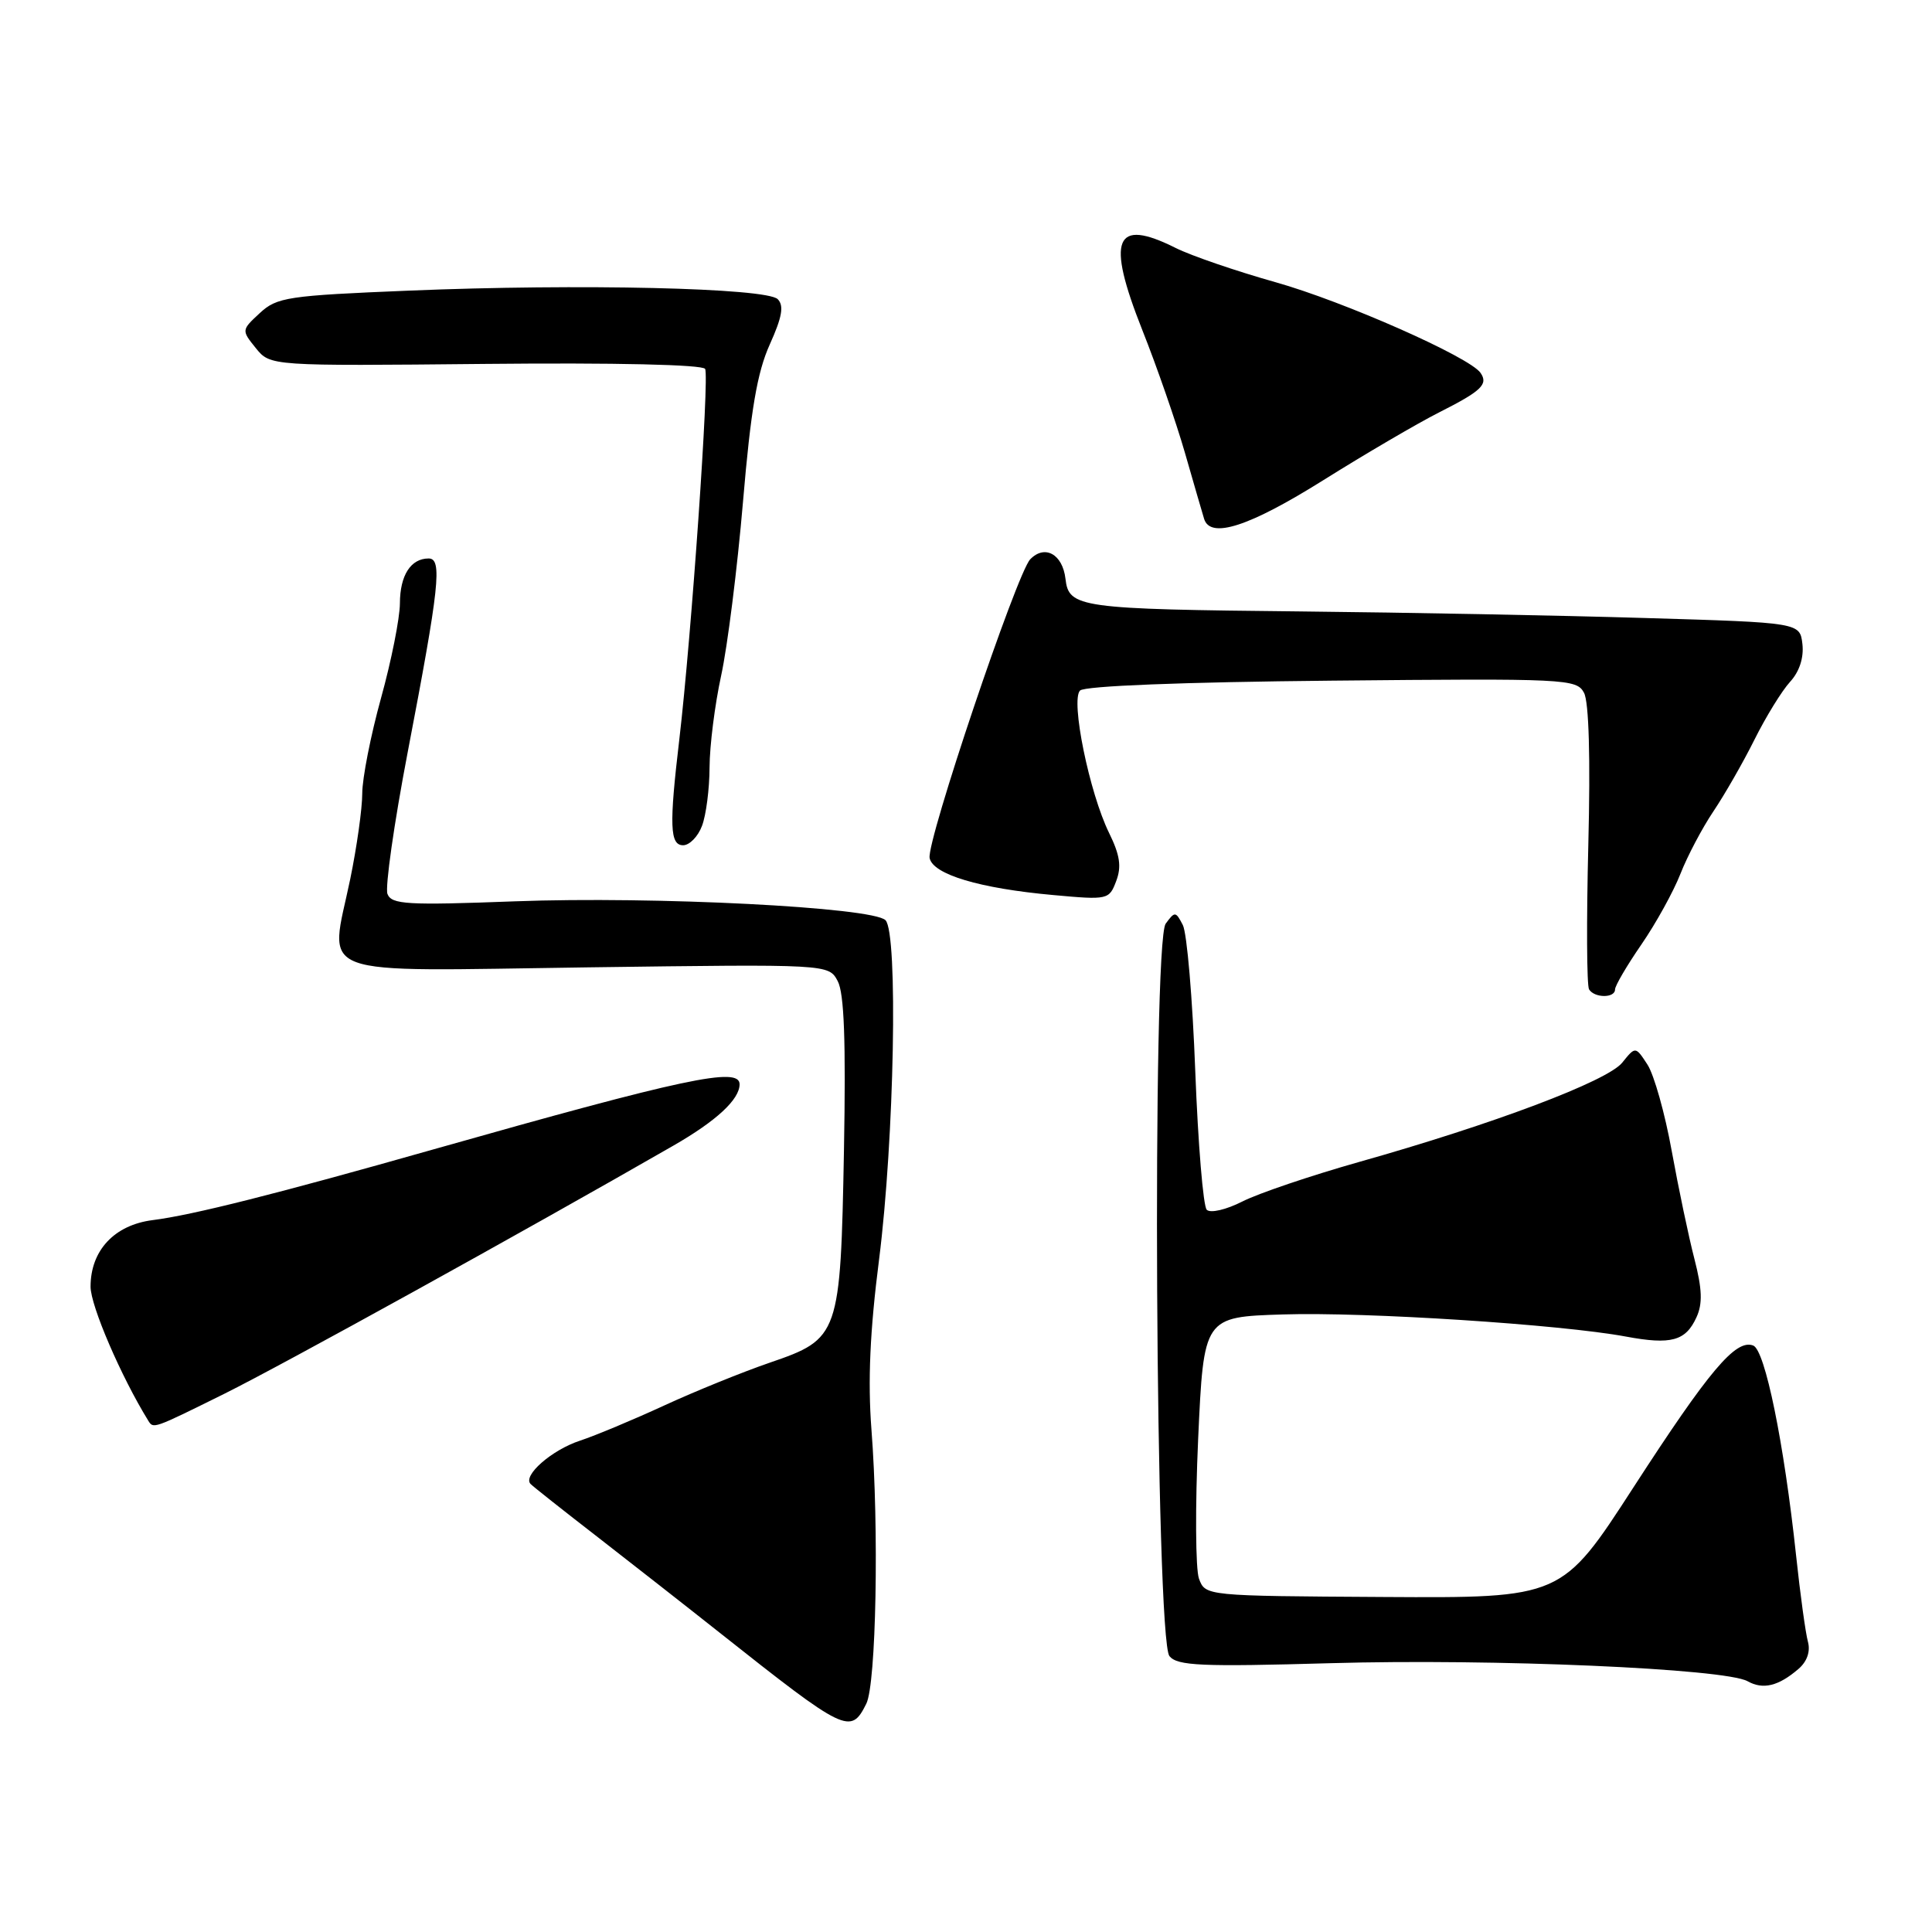 <?xml version="1.0" encoding="UTF-8" standalone="no"?>
<!DOCTYPE svg PUBLIC "-//W3C//DTD SVG 1.1//EN" "http://www.w3.org/Graphics/SVG/1.1/DTD/svg11.dtd" >
<svg xmlns="http://www.w3.org/2000/svg" xmlns:xlink="http://www.w3.org/1999/xlink" version="1.1" viewBox="0 0 256 256">
 <g >
 <path fill="currentColor"
d=" M 114.79 225.75 C 116.10 223.12 116.49 202.54 115.47 189.40 C 114.98 182.98 115.27 176.35 116.48 166.90 C 118.50 150.98 119.02 123.62 117.33 121.93 C 115.61 120.21 86.70 118.74 68.23 119.43 C 53.91 119.97 51.88 119.85 51.34 118.45 C 51.01 117.58 52.21 109.13 54.02 99.68 C 58.23 77.73 58.63 74.00 56.80 74.00 C 54.43 74.00 53.00 76.23 52.99 79.95 C 52.98 81.90 51.86 87.55 50.49 92.49 C 49.12 97.44 48.00 103.13 48.00 105.14 C 48.00 107.14 47.28 112.24 46.41 116.47 C 43.66 129.75 40.79 128.68 77.87 128.18 C 109.80 127.75 109.80 127.75 111.00 130.00 C 111.86 131.61 112.09 137.96 111.83 152.37 C 111.37 176.98 111.22 177.40 102.00 180.56 C 98.42 181.79 92.12 184.34 88.00 186.24 C 83.88 188.14 78.87 190.23 76.87 190.89 C 73.11 192.12 69.21 195.54 70.31 196.64 C 70.65 196.99 74.66 200.16 79.22 203.69 C 83.77 207.23 91.02 212.90 95.32 216.31 C 112.10 229.60 112.72 229.89 114.79 225.75 Z  M 238.31 221.14 C 239.45 220.16 239.91 218.82 239.56 217.54 C 239.25 216.42 238.54 211.27 237.99 206.10 C 236.39 191.16 233.88 178.89 232.31 178.29 C 230.00 177.40 226.48 181.58 216.45 197.07 C 206.95 211.75 206.95 211.75 183.34 211.61 C 159.72 211.47 159.72 211.47 158.87 209.18 C 158.41 207.92 158.36 199.60 158.76 190.70 C 159.50 174.50 159.50 174.50 170.00 174.17 C 180.91 173.82 206.85 175.50 215.43 177.10 C 221.44 178.22 223.36 177.69 224.79 174.55 C 225.62 172.75 225.55 170.81 224.52 166.82 C 223.76 163.89 222.41 157.45 221.51 152.50 C 220.62 147.55 219.17 142.41 218.30 141.07 C 216.71 138.63 216.71 138.63 214.95 140.81 C 212.97 143.26 197.85 148.96 180.00 153.99 C 173.68 155.78 166.76 158.12 164.63 159.20 C 162.47 160.30 160.38 160.78 159.90 160.30 C 159.43 159.83 158.75 151.58 158.38 141.97 C 158.02 132.36 157.28 123.63 156.73 122.57 C 155.79 120.75 155.67 120.74 154.46 122.39 C 152.63 124.88 153.11 217.22 154.96 219.45 C 156.02 220.73 159.17 220.87 176.35 220.38 C 197.89 219.76 228.56 221.10 231.56 222.77 C 233.61 223.92 235.65 223.43 238.31 221.14 Z  M 29.75 184.67 C 37.39 180.88 69.28 163.27 89.23 151.80 C 94.94 148.52 98.00 145.68 98.00 143.67 C 98.00 141.32 90.67 142.88 57.50 152.28 C 36.61 158.21 25.49 161.01 20.24 161.67 C 15.16 162.31 12.00 165.69 12.00 170.49 C 12.00 173.02 16.04 182.40 19.63 188.22 C 20.33 189.35 20.20 189.40 29.75 184.67 Z  M 214.00 131.11 C 214.00 130.62 215.57 127.94 217.50 125.14 C 219.42 122.35 221.75 118.13 222.67 115.78 C 223.59 113.43 225.56 109.70 227.04 107.50 C 228.52 105.30 230.97 101.03 232.48 98.00 C 233.99 94.97 236.11 91.53 237.19 90.35 C 238.43 89.00 239.03 87.16 238.83 85.35 C 238.50 82.50 238.50 82.50 218.00 81.89 C 206.72 81.55 186.25 81.16 172.50 81.02 C 142.96 80.72 141.62 80.53 141.18 76.69 C 140.80 73.42 138.43 72.12 136.51 74.11 C 134.72 75.97 122.76 111.49 123.18 113.69 C 123.60 115.86 129.79 117.72 139.58 118.60 C 146.80 119.26 146.97 119.22 147.90 116.75 C 148.63 114.84 148.40 113.30 146.96 110.37 C 144.35 105.06 141.84 92.79 143.11 91.50 C 143.72 90.89 156.65 90.38 176.48 90.19 C 207.58 89.89 208.90 89.95 209.89 91.80 C 210.54 93.01 210.75 100.46 210.46 111.96 C 210.21 121.99 210.25 130.60 210.56 131.10 C 211.28 132.26 214.00 132.27 214.00 131.11 Z  M 93.02 109.43 C 93.56 108.02 94.01 104.54 94.02 101.68 C 94.03 98.83 94.72 93.35 95.56 89.50 C 96.40 85.65 97.70 75.30 98.45 66.50 C 99.48 54.33 100.33 49.34 102.00 45.64 C 103.64 42.00 103.90 40.50 103.05 39.64 C 101.55 38.15 76.84 37.57 54.18 38.51 C 38.10 39.17 36.69 39.38 34.42 41.49 C 31.99 43.74 31.99 43.76 33.90 46.13 C 35.82 48.50 35.82 48.50 64.33 48.22 C 81.49 48.05 93.08 48.31 93.43 48.88 C 94.02 49.84 91.62 84.28 90.01 98.00 C 88.66 109.40 88.76 112.00 90.52 112.00 C 91.36 112.00 92.49 110.85 93.02 109.43 Z  M 175.34 63.63 C 180.93 60.13 187.83 56.09 190.68 54.65 C 196.30 51.81 197.23 50.93 196.18 49.41 C 194.74 47.31 178.06 39.94 169.00 37.39 C 163.78 35.92 157.83 33.88 155.79 32.86 C 147.69 28.80 146.55 31.60 151.36 43.73 C 153.28 48.55 155.82 55.88 157.01 60.00 C 158.19 64.12 159.34 68.06 159.55 68.75 C 160.38 71.45 165.53 69.78 175.34 63.63 Z "/>
</g>
</svg>